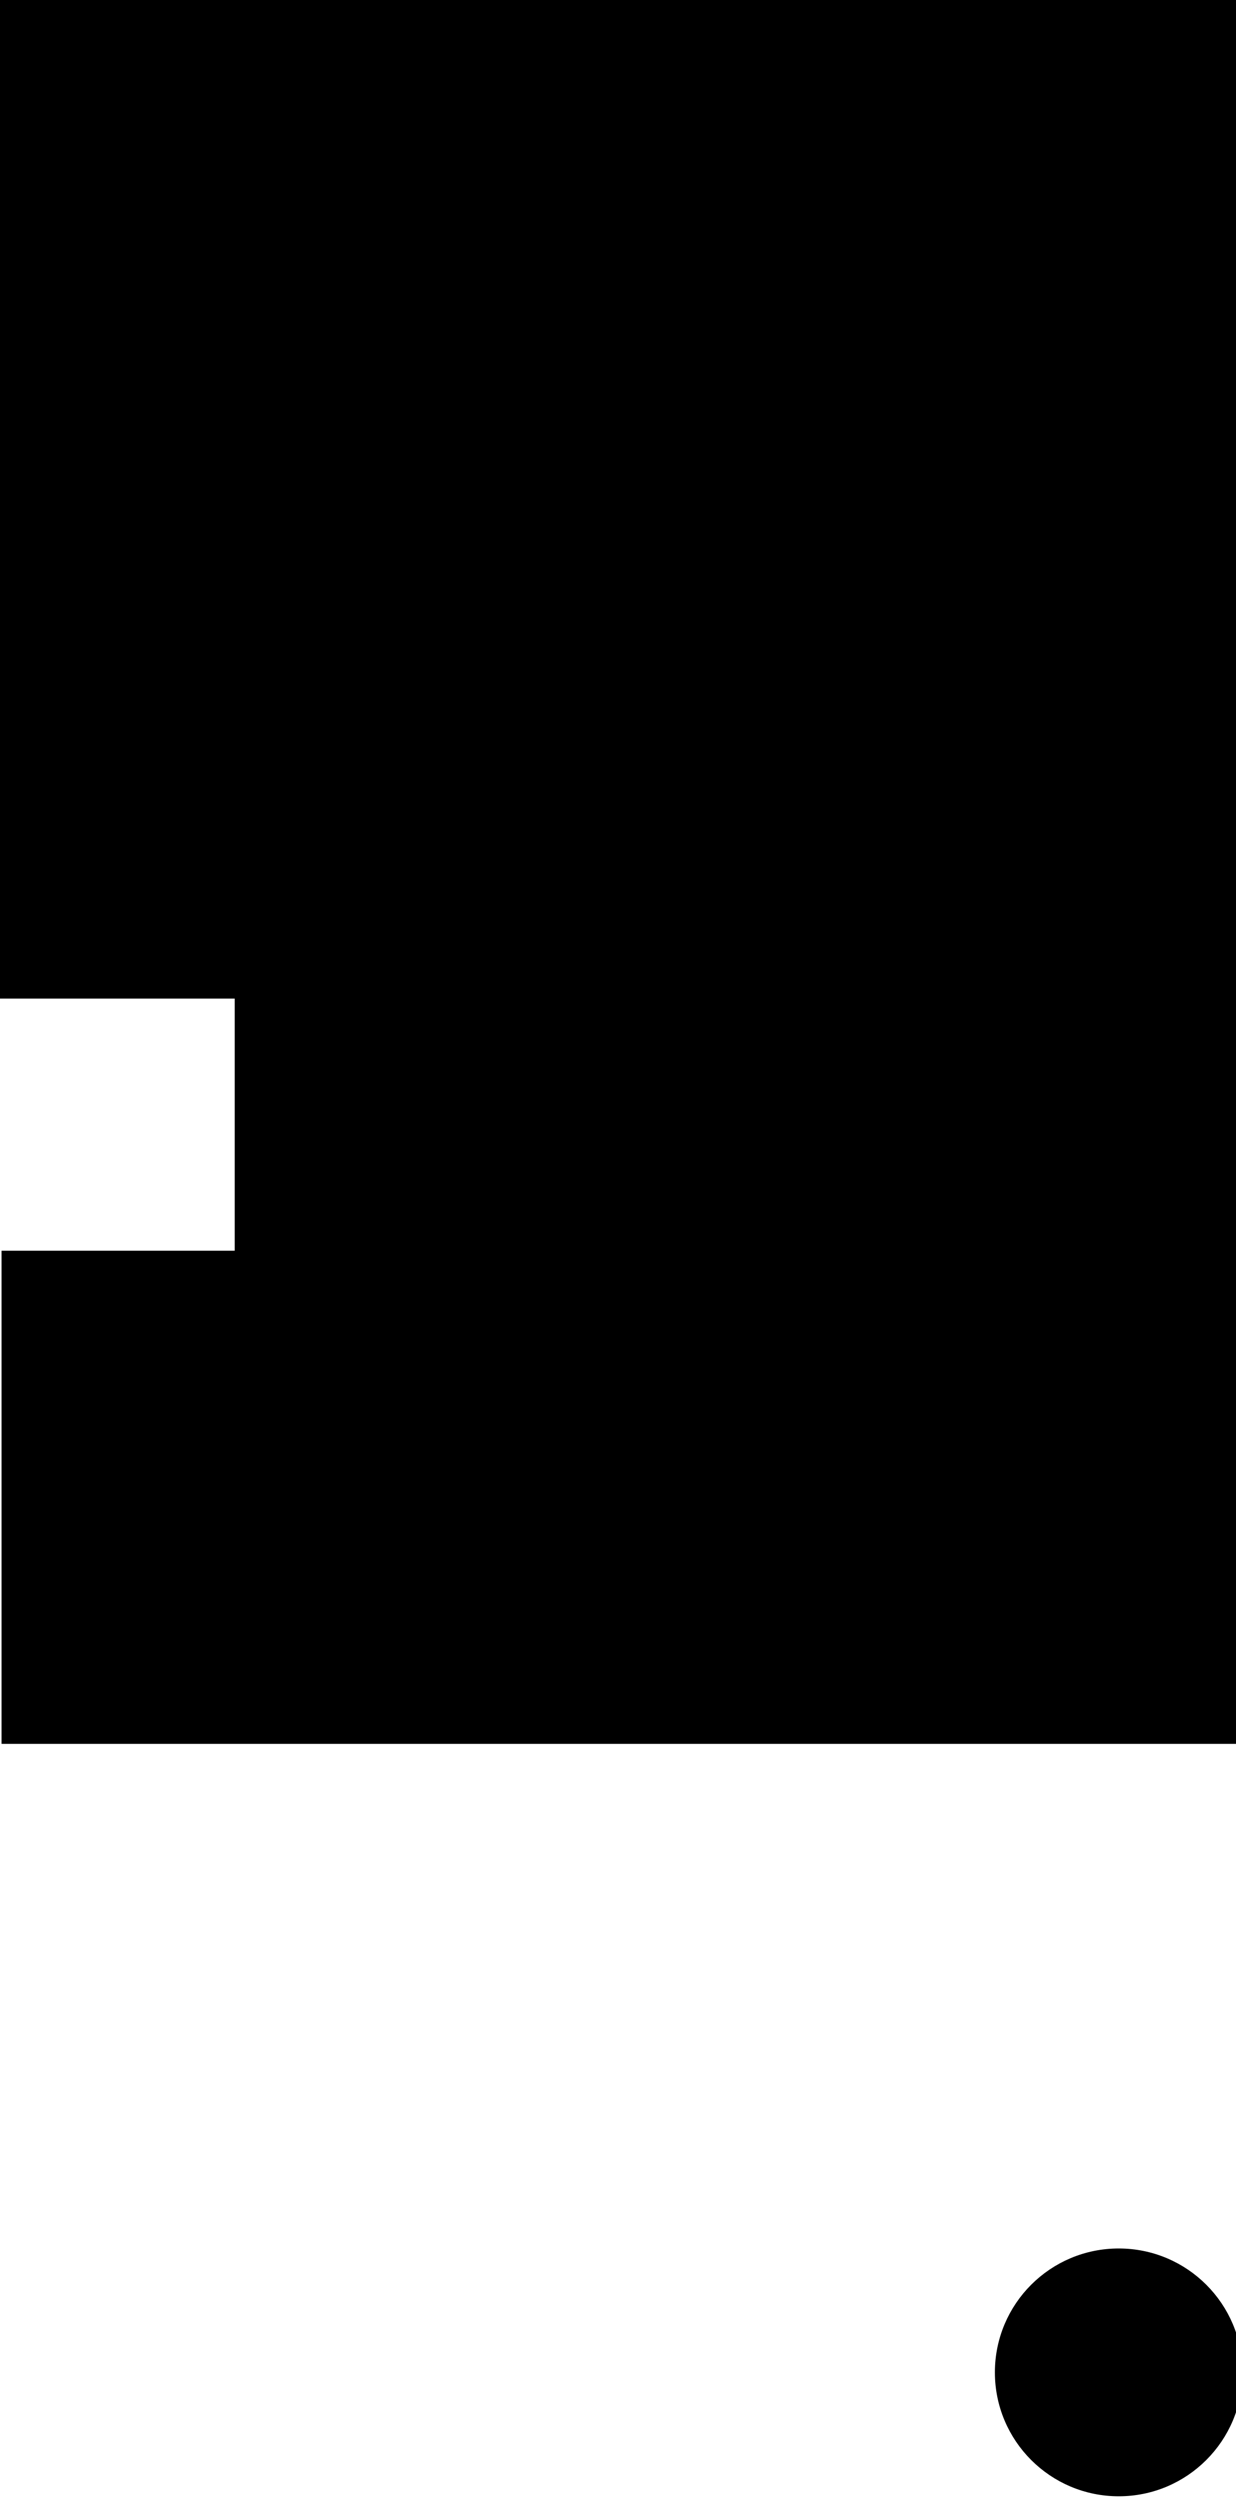 <?xml version="1.0" encoding="utf-8"?>
<!-- Generator: Adobe Illustrator 16.0.0, SVG Export Plug-In . SVG Version: 6.00 Build 0)  -->
<!DOCTYPE svg PUBLIC "-//W3C//DTD SVG 1.1//EN" "http://www.w3.org/Graphics/SVG/1.1/DTD/svg11.dtd">
<svg version="1.1" xmlns="http://www.w3.org/2000/svg" xmlns:xlink="http://www.w3.org/1999/xlink" x="0px" y="0px"
	 width="29.522px" height="59.68px" viewBox="0 0 29.522 59.68" enable-background="new 0 0 29.522 59.68" xml:space="preserve">
<g id="Layer_1">
</g>
<g id="Layer_2">
	<path fill-rule="evenodd" clip-rule="evenodd" d="M0,0c9.874,0,19.605,0,29.522,0c0,13.862,0,27.688,0,41.631
		c-9.812,0-19.543,0-29.485,0c0-3.835,0-7.717,0-11.773c1.821,0,3.598,0,5.569,0c0-2.059,0-3.95,0-6.019c-1.883,0-3.658,0-5.606,0
		C0,15.934,0,8.194,0,0z"/>
	<circle cx="26.721" cy="56.635" r="2.958"/>
</g>
</svg>
